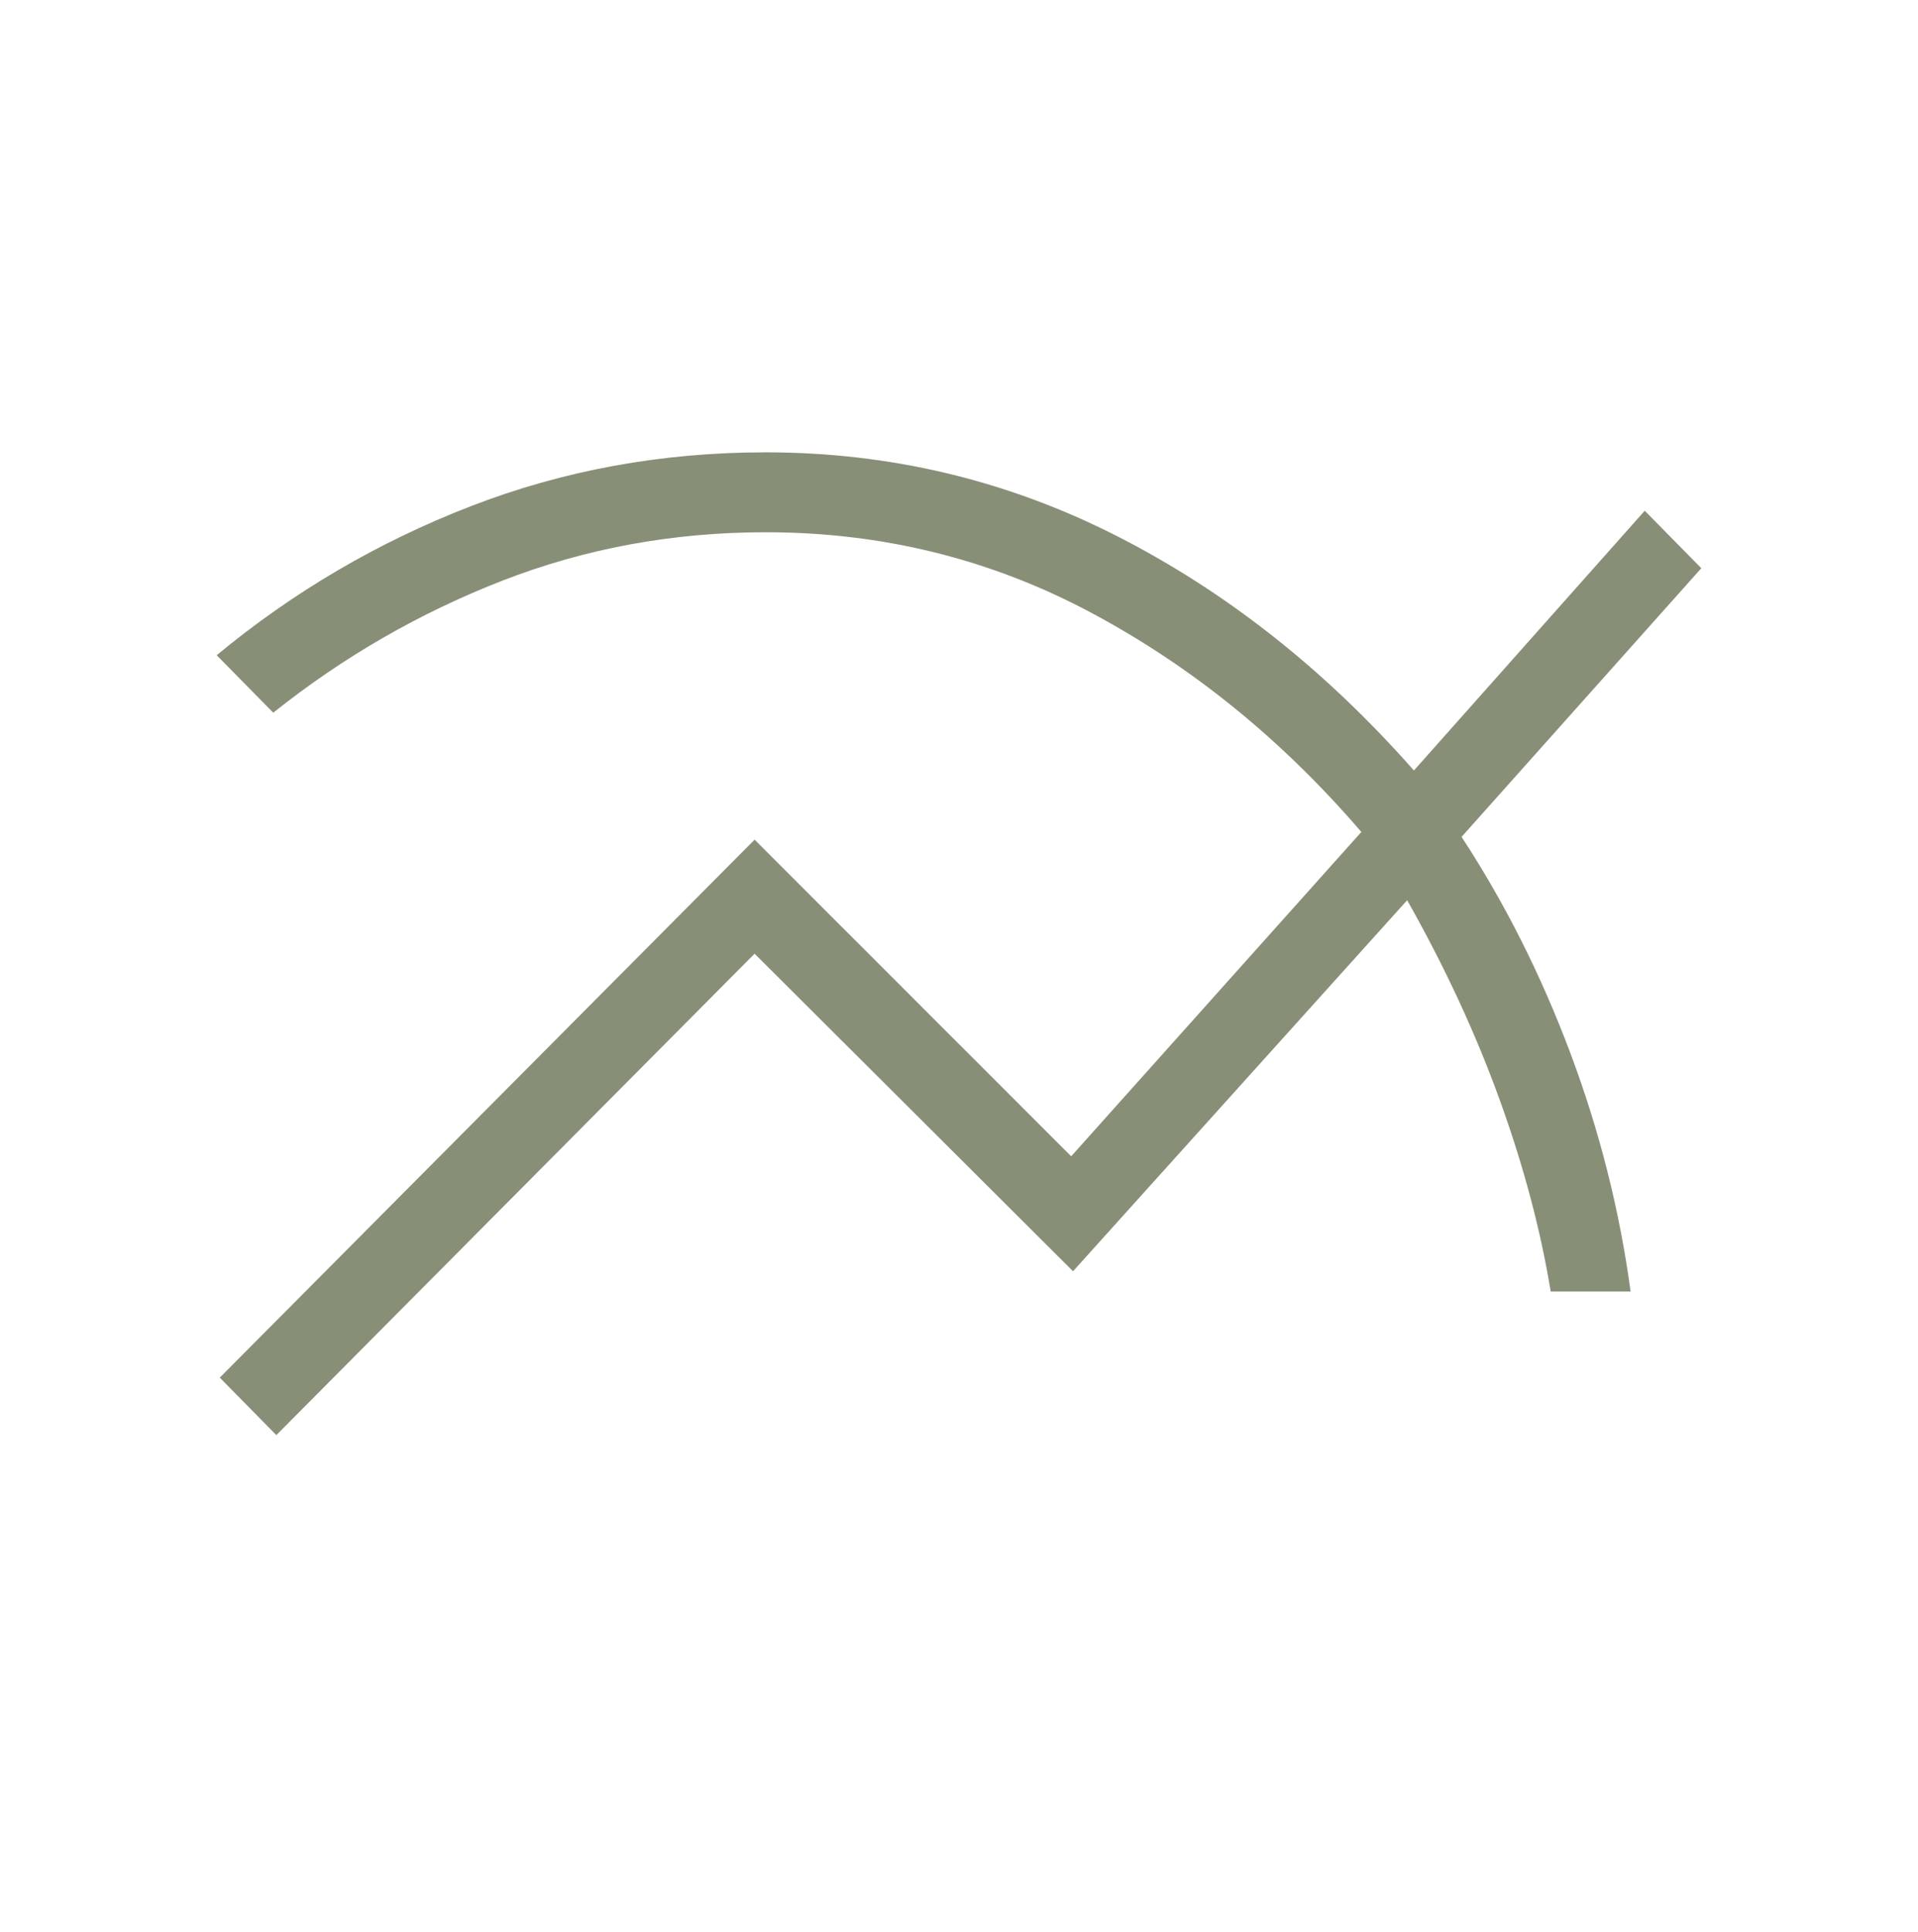 <svg width="140" height="141" viewBox="0 0 140 141" fill="none" xmlns="http://www.w3.org/2000/svg">
<mask id="mask0_506_4994" style="mask-type:alpha" maskUnits="userSpaceOnUse" x="0" y="0" width="140" height="141">
<rect y="0.639" width="140" height="140" fill="#D9D9D9"/>
</mask>
<g mask="url(#mask0_506_4994)">
<path d="M20.17 104.742L16.042 100.547L55.08 61.284L78.189 84.393L99.368 60.722C93.587 53.992 87.025 48.663 79.68 44.736C72.337 40.81 64.406 38.847 55.888 38.847C49.135 38.847 42.733 40.023 36.683 42.375C30.633 44.727 25.054 47.941 19.946 52.018L15.817 47.822C21.397 43.2 27.574 39.577 34.35 36.952C41.125 34.327 48.304 33.014 55.888 33.014C64.967 33.014 73.504 35.047 81.499 39.111C89.494 43.176 96.729 48.884 103.205 56.235L120.054 37.277L124.183 41.472L106.683 61.081C109.816 65.861 112.455 71.096 114.597 76.786C116.74 82.477 118.215 88.303 119.022 94.264H113.189C112.457 89.777 111.217 85.116 109.47 80.281C107.724 75.446 105.471 70.586 102.712 65.703L78.324 92.784L55.08 69.606L20.17 104.742Z" fill="#888F77"/>
</g>
</svg>
